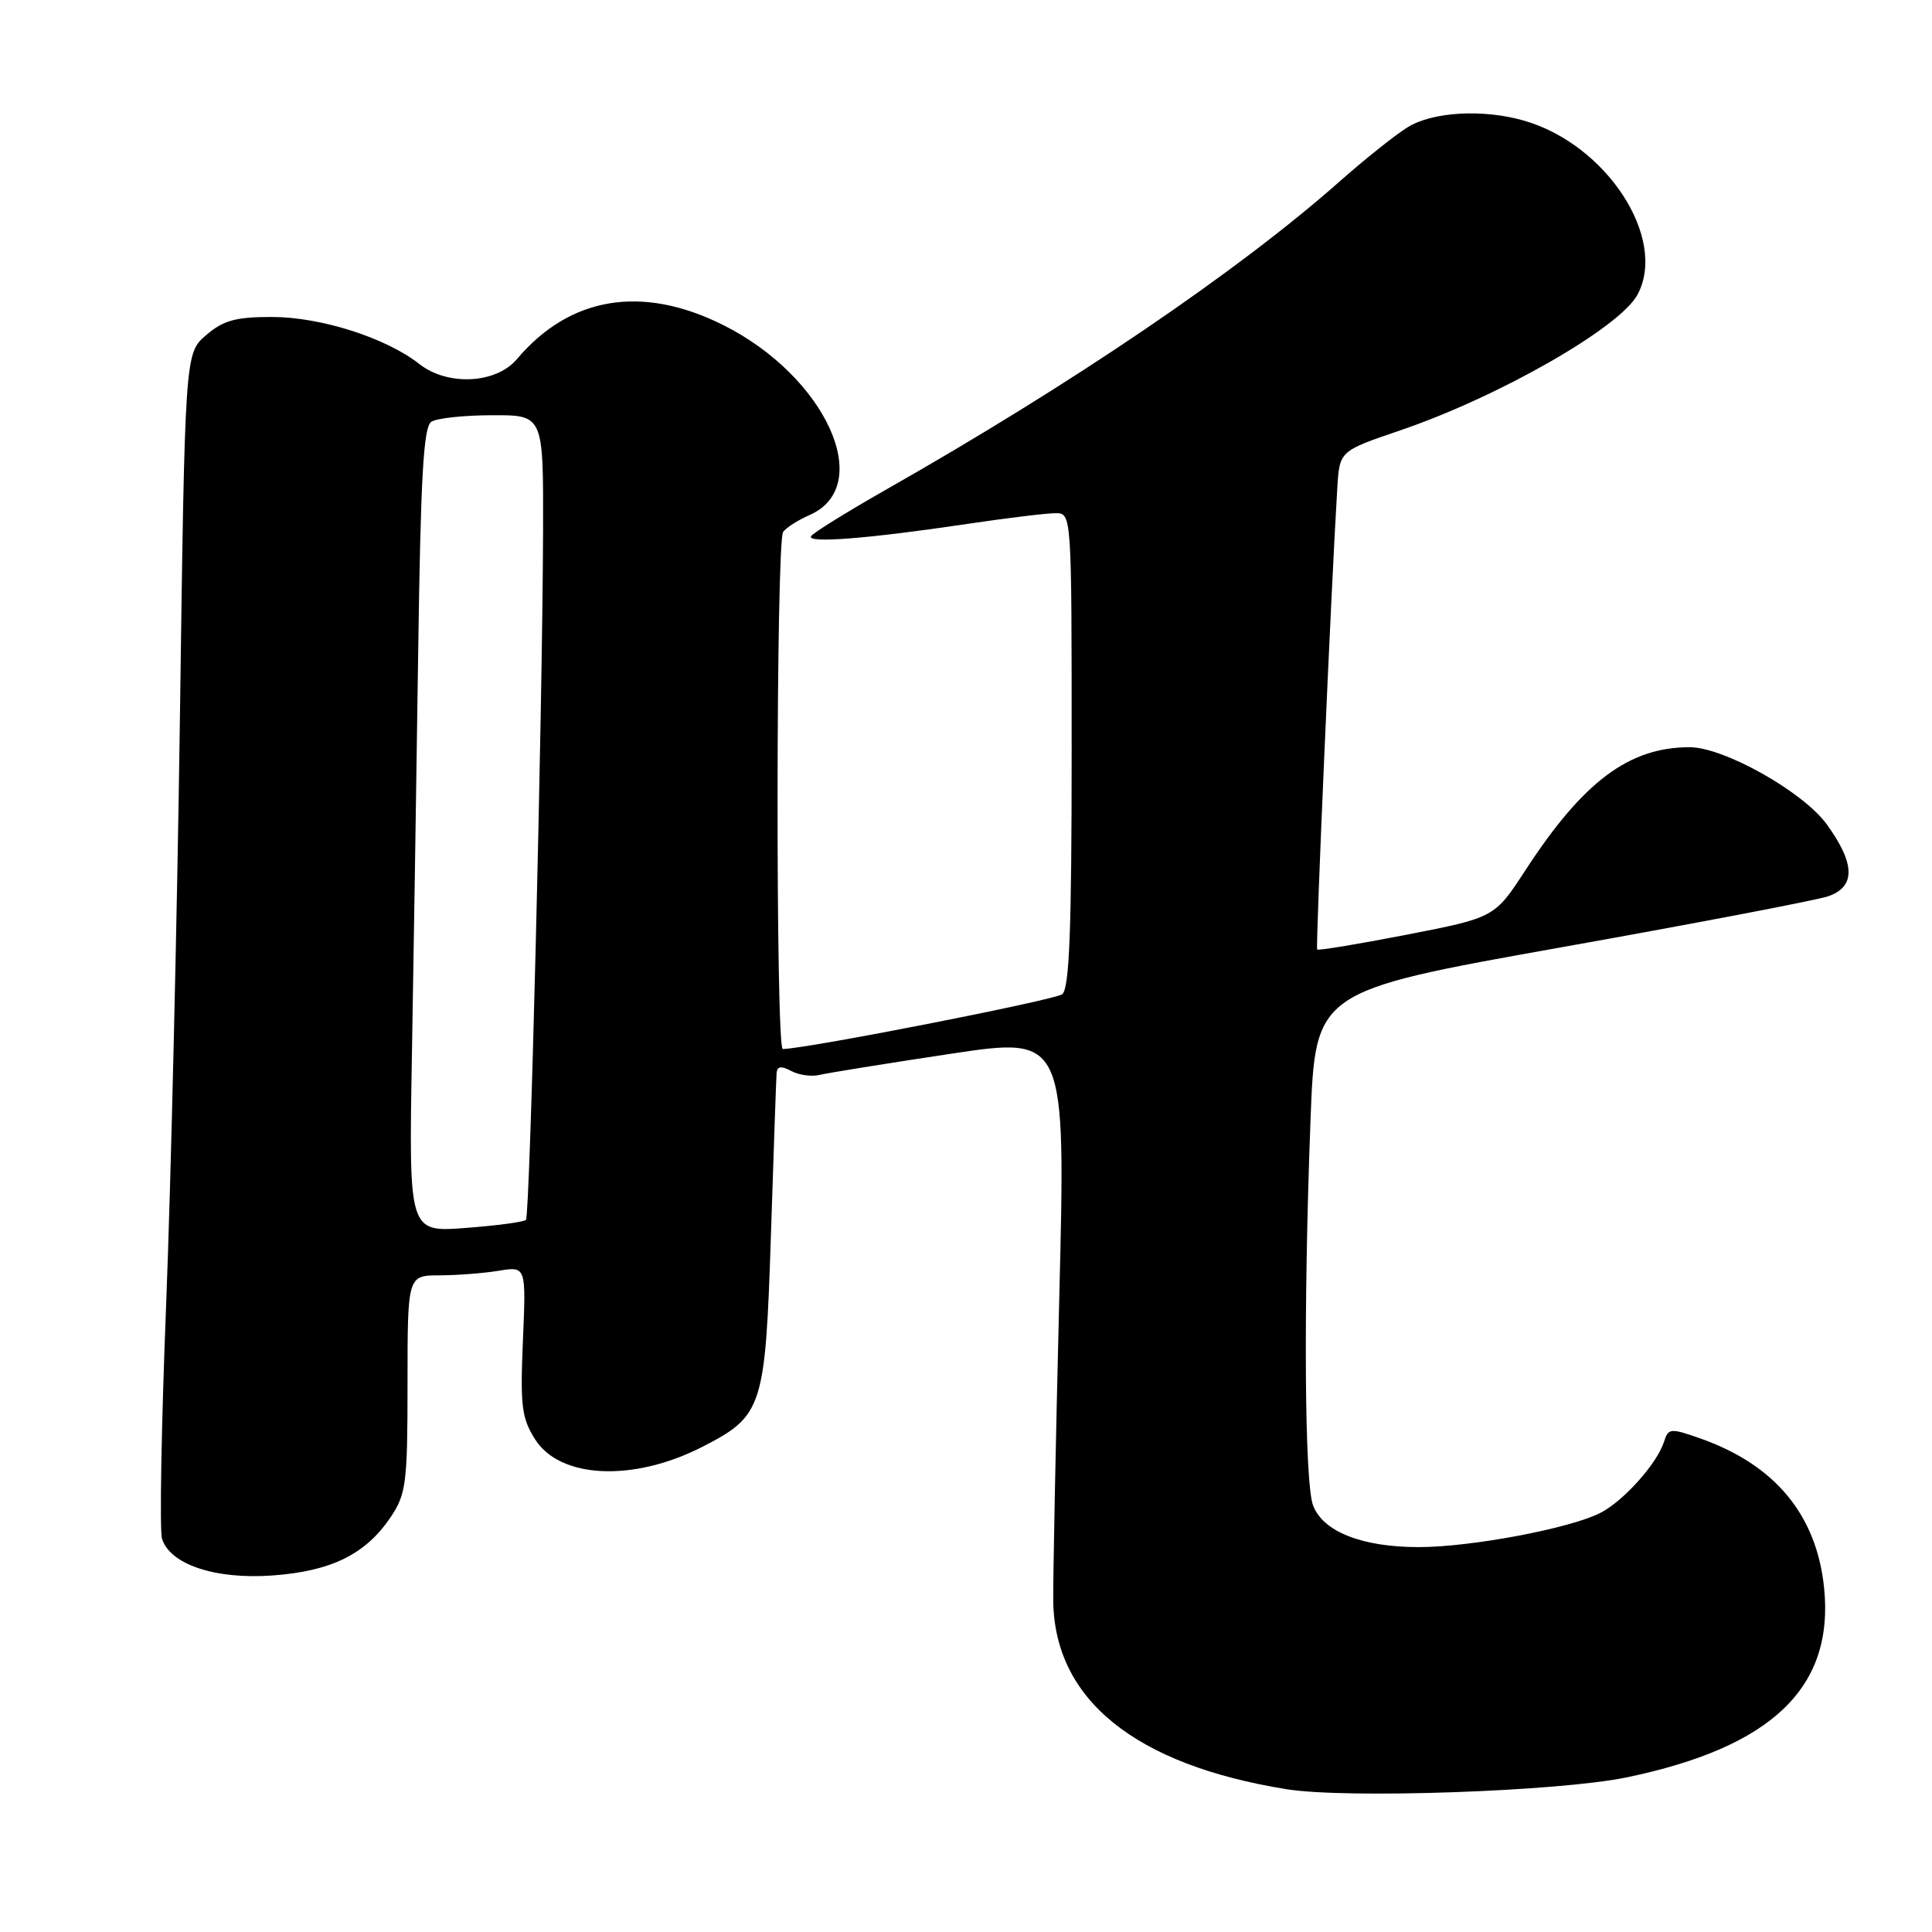 <?xml version="1.0" encoding="UTF-8" standalone="no"?>
<!DOCTYPE svg PUBLIC "-//W3C//DTD SVG 1.1//EN" "http://www.w3.org/Graphics/SVG/1.1/DTD/svg11.dtd" >
<svg xmlns="http://www.w3.org/2000/svg" xmlns:xlink="http://www.w3.org/1999/xlink" version="1.1" viewBox="0 0 256 256">
 <g >
 <path fill="currentColor"
d=" M 215.50 235.52 C 234.81 231.52 243.06 223.60 241.70 210.37 C 240.70 200.73 235.20 194.09 225.30 190.60 C 221.32 189.20 221.06 189.23 220.48 191.07 C 219.57 193.92 215.15 198.87 212.09 200.45 C 208.12 202.51 194.92 205.00 188.01 205.00 C 180.49 205.00 175.32 202.97 173.99 199.48 C 172.86 196.50 172.70 173.45 173.65 148.42 C 174.30 131.33 174.30 131.33 206.90 125.52 C 224.83 122.32 240.74 119.28 242.25 118.76 C 245.90 117.49 245.84 114.45 242.05 109.22 C 238.92 104.91 228.40 98.99 223.86 99.01 C 215.83 99.02 209.78 103.56 202.14 115.29 C 198.04 121.58 198.04 121.58 186.41 123.85 C 180.01 125.09 174.67 125.98 174.53 125.81 C 174.31 125.54 176.38 78.02 177.20 64.63 C 177.50 59.76 177.50 59.76 185.50 57.04 C 198.60 52.58 214.64 43.41 216.98 39.04 C 220.98 31.56 212.86 19.11 201.92 15.98 C 196.50 14.42 189.81 14.81 186.50 16.87 C 184.85 17.90 180.80 21.13 177.50 24.05 C 164.10 35.91 142.06 50.88 117.23 64.98 C 112.14 67.88 107.74 70.61 107.47 71.05 C 106.87 72.02 115.00 71.38 128.12 69.43 C 133.41 68.64 138.70 68.00 139.87 68.00 C 142.00 68.00 142.00 68.03 142.00 99.38 C 142.00 123.29 141.70 130.99 140.75 131.74 C 139.77 132.52 106.69 139.00 103.72 139.00 C 102.77 139.00 102.82 71.80 103.77 70.48 C 104.17 69.92 105.75 68.91 107.28 68.24 C 116.04 64.39 109.42 49.86 95.81 43.06 C 85.08 37.70 75.50 39.28 68.50 47.58 C 65.74 50.86 59.31 51.18 55.56 48.23 C 51.15 44.76 42.49 42.00 36.02 42.00 C 31.22 42.00 29.59 42.45 27.31 44.41 C 24.50 46.82 24.50 46.82 23.84 95.16 C 23.47 121.75 22.65 156.66 22.02 172.74 C 21.38 188.83 21.13 202.85 21.47 203.90 C 22.55 207.31 28.53 209.30 36.08 208.76 C 43.88 208.20 48.44 205.96 51.75 201.05 C 53.82 197.96 54.00 196.59 54.00 183.35 C 54.00 169.00 54.00 169.00 58.25 168.99 C 60.59 168.98 64.12 168.71 66.10 168.38 C 69.71 167.79 69.71 167.79 69.29 177.64 C 68.92 186.25 69.12 187.90 70.89 190.70 C 74.20 195.95 83.91 196.39 93.07 191.71 C 101.07 187.61 101.41 186.57 102.15 163.68 C 102.51 152.58 102.85 142.92 102.90 142.21 C 102.97 141.28 103.50 141.20 104.84 141.91 C 105.85 142.45 107.54 142.69 108.59 142.43 C 109.64 142.18 117.41 140.92 125.86 139.65 C 141.22 137.33 141.22 137.33 140.36 171.92 C 139.89 190.94 139.53 209.01 139.56 212.08 C 139.69 225.19 150.40 233.85 170.48 237.08 C 178.40 238.36 206.49 237.38 215.50 235.52 Z  M 54.58 139.89 C 54.80 127.02 55.18 103.05 55.41 86.61 C 55.74 63.12 56.11 56.54 57.16 55.88 C 57.90 55.41 61.54 55.02 65.25 55.02 C 72.00 55.00 72.00 55.00 71.96 70.25 C 71.88 94.54 70.23 161.10 69.69 161.64 C 69.42 161.92 65.81 162.40 61.68 162.71 C 54.17 163.28 54.17 163.28 54.58 139.89 Z "/>
</g>
</svg>